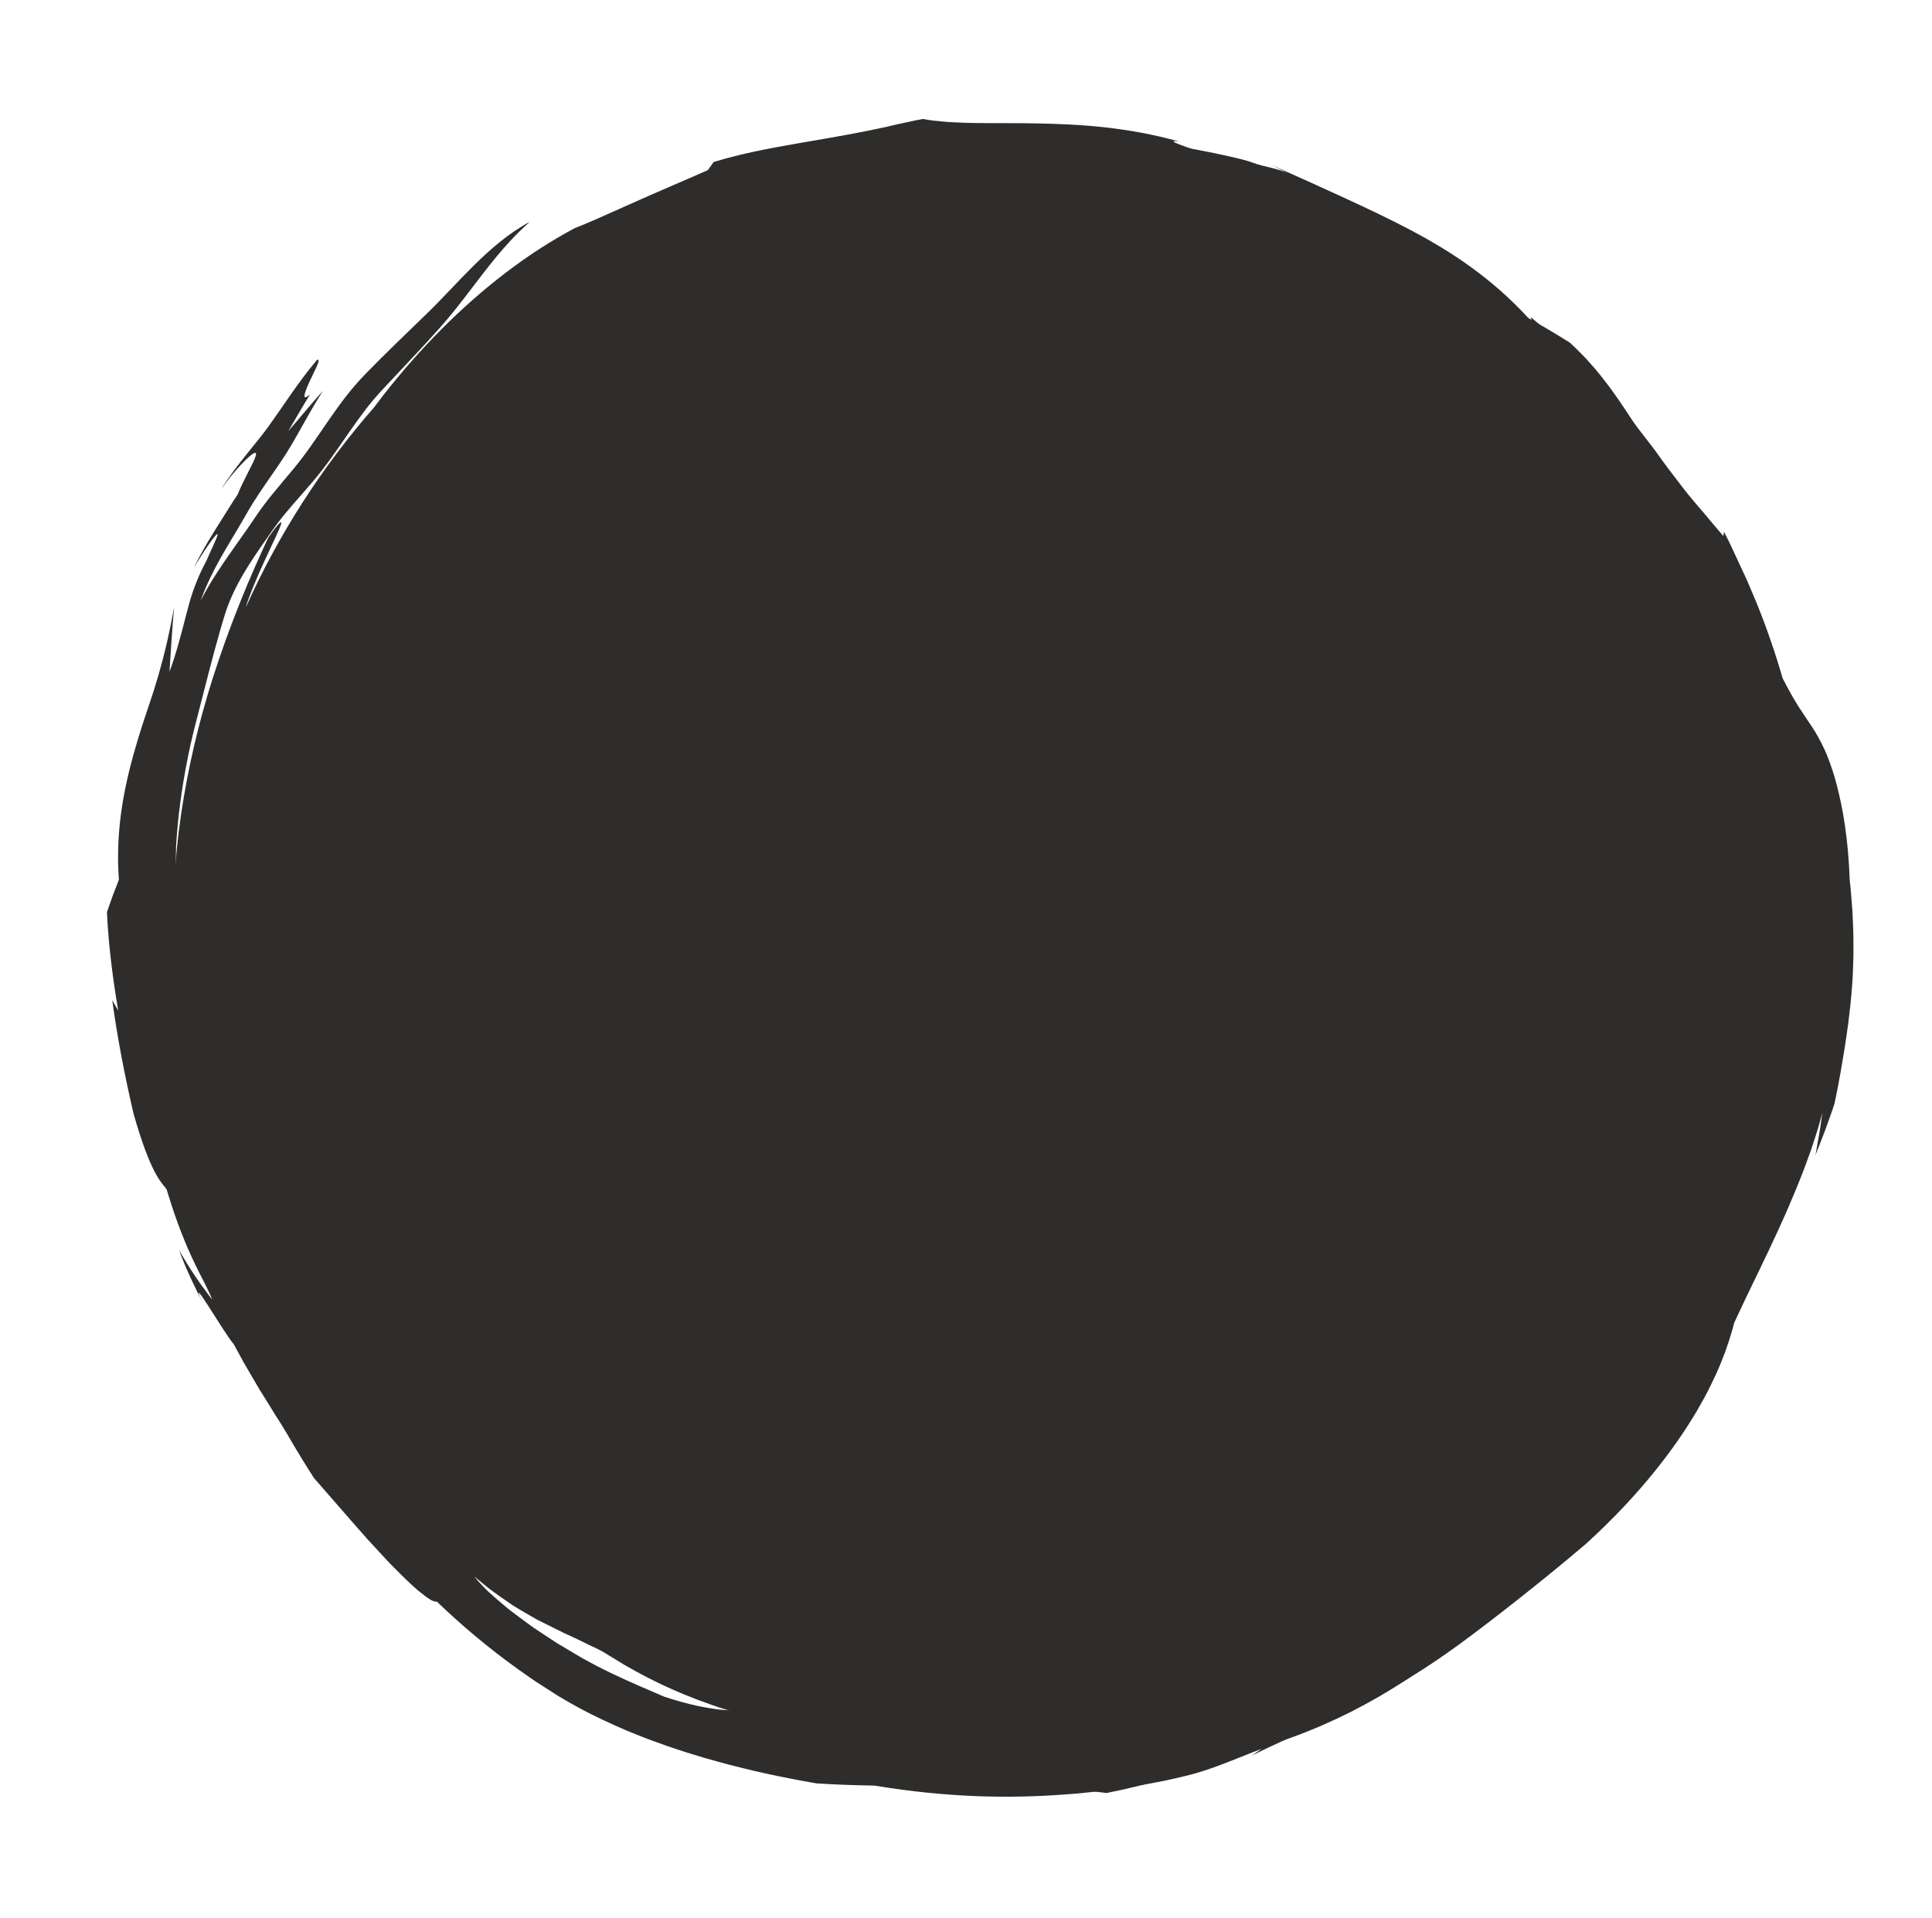 <svg width="100%" height="100%" preserveAspectRatio="none" viewBox="0 0 141 140" fill="none" xmlns="http://www.w3.org/2000/svg">
<g clip-path="url(#clip0_222_296)">
<path d="M29.393 40.463C30.976 37.751 32.605 35.379 34.064 33.319C36.543 31.01 38.809 29.116 40.984 27.351C42.07 26.468 43.145 25.633 44.214 24.812C45.281 23.99 46.356 23.198 47.45 22.409C47.725 22.213 48 22.017 48.276 21.821C48.555 21.628 48.835 21.433 49.115 21.238C49.256 21.141 49.397 21.044 49.538 20.946C49.681 20.849 49.824 20.753 49.967 20.657C50.255 20.465 50.544 20.271 50.834 20.078C52.007 19.311 53.224 18.543 54.523 17.78C54.603 17.733 54.684 17.684 54.766 17.636C54.848 17.588 54.922 17.549 55.001 17.504C55.156 17.418 55.311 17.332 55.468 17.245C55.626 17.159 55.784 17.072 55.943 16.985C56.023 16.942 56.102 16.896 56.183 16.855C56.265 16.816 56.346 16.776 56.429 16.735C56.759 16.577 57.094 16.416 57.433 16.252C57.776 16.098 58.129 15.958 58.485 15.81C59.917 15.24 61.473 14.752 63.175 14.408C65.606 13.847 67.954 13.54 70.237 13.419C72.521 13.299 74.742 13.364 76.93 13.572C77.477 13.634 78.022 13.694 78.565 13.756L78.965 13.809L79.379 13.868C79.66 13.909 79.94 13.95 80.221 13.992C81.348 14.163 82.479 14.343 83.613 14.532C84.746 14.721 85.884 14.919 87.026 15.132C87.596 15.238 88.17 15.347 88.731 15.462C88.871 15.492 89.012 15.52 89.153 15.549C89.288 15.579 89.423 15.609 89.558 15.638L89.658 15.66L89.745 15.681L89.915 15.723C89.978 15.736 89.99 15.744 90.019 15.753C90.046 15.76 90.073 15.768 90.099 15.78C90.479 15.911 90.841 16.003 91.153 16.075C91.414 16.131 91.677 16.188 91.942 16.246C92.153 16.294 92.31 16.336 92.422 16.375C92.516 16.409 92.599 16.447 92.683 16.493C93.23 16.788 93.786 17.086 94.352 17.391C94.635 17.546 94.921 17.7 95.209 17.858C95.49 18.023 95.774 18.19 96.06 18.358C97.216 18.355 99.147 19.105 101.421 20.426C103.701 21.738 106.322 23.616 108.826 25.844C109.44 26.413 110.061 26.989 110.685 27.567C111.283 28.169 111.883 28.773 112.481 29.376C113.054 30.003 113.624 30.625 114.192 31.236C114.735 31.871 115.271 32.499 115.803 33.107C115.871 33.182 115.933 33.261 115.996 33.34C116.059 33.418 116.122 33.496 116.184 33.574C116.31 33.73 116.436 33.885 116.56 34.039C116.81 34.346 117.06 34.647 117.307 34.943C117.561 35.234 117.783 35.544 118.017 35.836C118.247 36.13 118.477 36.418 118.705 36.698C118.82 36.838 118.933 36.976 119.045 37.114C119.101 37.182 119.159 37.248 119.214 37.317C119.267 37.387 119.32 37.455 119.373 37.524C119.585 37.798 119.795 38.064 120.003 38.32C120.211 38.575 120.418 38.824 120.623 39.061C120.726 39.179 120.828 39.296 120.928 39.41C121.025 39.527 121.121 39.642 121.215 39.755C121.652 40.403 122.075 41.009 122.476 41.564C122.579 41.702 122.669 41.844 122.762 41.979C122.855 42.115 122.946 42.248 123.034 42.378C123.212 42.637 123.385 42.883 123.551 43.113C123.716 43.344 123.875 43.56 124.027 43.76C124.103 43.86 124.177 43.956 124.248 44.049C124.317 44.141 124.383 44.23 124.446 44.315C124.701 44.654 124.924 44.928 125.109 45.124C125.481 45.515 125.681 45.612 125.693 45.319C125.697 45.173 125.642 44.936 125.53 44.592C125.474 44.421 125.402 44.224 125.315 43.999C125.27 43.887 125.222 43.768 125.171 43.643C125.118 43.518 125.056 43.387 124.991 43.249C125.06 43.369 125.127 43.486 125.194 43.601C125.255 43.718 125.316 43.832 125.375 43.945C125.491 44.17 125.604 44.386 125.712 44.593C125.818 44.801 125.924 44.999 126.016 45.194C126.106 45.389 126.193 45.577 126.276 45.757C126.439 46.118 126.592 46.448 126.719 46.759C126.842 47.07 126.952 47.358 127.051 47.624C127.148 47.892 127.244 48.134 127.313 48.368C127.386 48.601 127.45 48.817 127.509 49.022C127.626 49.431 127.73 49.79 127.808 50.145C127.892 50.498 127.973 50.84 128.07 51.205C128.122 51.386 128.165 51.578 128.218 51.778C128.27 51.979 128.329 52.192 128.396 52.418C128.537 52.87 128.681 53.391 128.878 54.011C128.928 54.166 128.979 54.327 129.033 54.495C129.084 54.664 129.136 54.84 129.192 55.025C129.249 55.208 129.307 55.4 129.369 55.599C129.432 55.799 129.499 56.006 129.558 56.225C129.505 56.134 129.454 56.041 129.398 55.949L128.896 55.136L128.563 54.598L128.213 54.071C128.347 54.645 128.434 55.247 128.538 55.862C128.593 56.169 128.63 56.485 128.675 56.803C128.72 57.121 128.766 57.443 128.813 57.772C128.851 58.102 128.895 58.436 128.942 58.775C128.965 58.944 128.992 59.115 129.015 59.287C129.037 59.459 129.059 59.635 129.082 59.81C129.127 60.163 129.19 60.518 129.241 60.882C129.292 61.247 129.349 61.617 129.416 61.995L129.491 62.203L129.559 62.413L129.696 62.833L129.97 63.679L130.218 64.534C130.299 64.82 130.389 65.107 130.459 65.397C130.354 67.543 130.25 69.436 130.144 71.229C130.036 73.022 129.91 74.715 129.718 76.431C129.523 78.147 129.254 79.886 128.794 81.741C128.332 83.594 127.678 85.562 126.681 87.684C127.039 87.006 127.267 86.526 127.438 86.225C127.607 85.921 127.702 85.79 127.745 85.786C127.829 85.778 127.698 86.286 127.508 86.956C127.418 87.293 127.291 87.662 127.179 88.031C127.067 88.401 126.957 88.766 126.862 89.079C126.678 89.707 126.602 90.15 126.81 90.053C126.599 90.355 126.267 90.897 125.916 91.516C125.545 92.125 125.157 92.814 124.784 93.389C124.602 93.679 124.434 93.945 124.286 94.166C124.135 94.385 124.008 94.56 123.917 94.671C123.735 94.894 123.694 94.86 123.884 94.408C122.866 96.125 121.864 97.803 120.857 99.398C120.601 99.794 120.354 100.192 120.102 100.579C119.846 100.965 119.593 101.347 119.343 101.724C119.085 102.096 118.83 102.463 118.579 102.825C118.325 103.185 118.064 103.534 117.812 103.88C116.785 105.252 115.752 106.49 114.717 107.528C114.459 107.787 114.195 108.03 113.939 108.265C113.81 108.382 113.681 108.496 113.553 108.606C113.425 108.716 113.293 108.82 113.164 108.923C112.904 109.127 112.648 109.319 112.393 109.496C112.138 109.673 111.878 109.829 111.624 109.974L111.143 110.534L110.153 111.631L109.645 112.169C107.866 113.964 106.02 115.308 104.121 116.444C102.22 117.582 100.273 118.525 98.194 119.512L97.815 120.174C97.484 120.369 97.115 120.576 96.716 120.792C96.517 120.903 96.307 121.006 96.092 121.112C95.876 121.217 95.656 121.326 95.43 121.436C95.206 121.546 94.972 121.65 94.735 121.754C94.498 121.856 94.258 121.961 94.016 122.065C93.775 122.171 93.526 122.265 93.277 122.361C93.028 122.456 92.779 122.551 92.531 122.645C92.031 122.827 91.527 122.989 91.038 123.149C90.536 123.309 90.049 123.465 89.585 123.613C88.663 123.908 87.841 124.145 87.19 124.265C86.717 124.411 86.241 124.551 85.764 124.666C85.644 124.696 85.526 124.72 85.406 124.748C85.28 124.772 85.153 124.797 85.027 124.823C84.772 124.874 84.516 124.925 84.259 124.977C83.74 125.065 83.218 125.17 82.683 125.249C82.417 125.29 82.15 125.339 81.88 125.376C81.61 125.415 81.338 125.453 81.066 125.492C80.794 125.534 80.519 125.565 80.245 125.6C79.969 125.634 79.693 125.673 79.414 125.704C78.857 125.761 78.298 125.833 77.734 125.881C77.452 125.908 77.168 125.936 76.885 125.962C76.601 125.985 76.316 126.007 76.032 126.03L75.604 126.065L75.174 126.093C74.888 126.112 74.601 126.131 74.314 126.15C72.018 126.286 69.698 126.334 67.424 126.299C65.15 126.265 62.922 126.137 60.811 125.914C60.297 125.802 59.83 125.7 59.402 125.607C58.976 125.512 58.589 125.43 58.236 125.359C57.885 125.283 57.568 125.217 57.279 125.162C56.99 125.107 56.729 125.065 56.493 125.022C56.019 124.941 55.637 124.898 55.302 124.875C54.968 124.846 54.682 124.84 54.4 124.84C53.835 124.847 53.291 124.856 52.414 124.764C51.542 124.649 50.332 124.443 48.482 123.834C47.347 123.34 45.994 122.782 44.59 122.106C44.24 121.932 43.885 121.755 43.529 121.578C43.176 121.387 42.821 121.194 42.465 121.002C42.123 120.799 41.78 120.595 41.439 120.393C41.268 120.291 41.098 120.189 40.928 120.088C40.843 120.038 40.759 119.987 40.674 119.937C40.59 119.885 40.51 119.83 40.428 119.777C40.101 119.561 39.777 119.349 39.459 119.139C39.3 119.033 39.143 118.928 38.986 118.824C38.829 118.723 38.683 118.607 38.534 118.501C38.239 118.283 37.951 118.069 37.671 117.862C37.532 117.758 37.395 117.654 37.261 117.552C37.125 117.452 37.002 117.342 36.876 117.24C36.377 116.824 35.926 116.431 35.538 116.07C35.163 115.696 34.849 115.356 34.615 115.058C34.941 115.332 35.25 115.586 35.548 115.827C35.694 115.948 35.849 116.055 35.994 116.163C36.141 116.269 36.285 116.373 36.425 116.474C36.706 116.674 36.977 116.861 37.236 117.038C37.301 117.082 37.366 117.125 37.43 117.168C37.496 117.209 37.56 117.249 37.625 117.288C37.755 117.366 37.88 117.443 38.005 117.518C38.254 117.666 38.495 117.806 38.73 117.941C38.847 118.008 38.963 118.073 39.077 118.138C39.134 118.17 39.191 118.202 39.248 118.233C39.306 118.263 39.364 118.292 39.422 118.321C39.883 118.55 40.325 118.77 40.77 118.992C40.88 119.047 40.991 119.103 41.103 119.158C41.215 119.212 41.33 119.262 41.445 119.315C41.673 119.42 41.905 119.527 42.141 119.639C42.376 119.752 42.616 119.868 42.862 119.992C42.983 120.056 43.112 120.114 43.243 120.174C43.372 120.236 43.504 120.298 43.639 120.361C44.715 120.872 45.961 121.465 47.575 122.184C47.281 122.012 47.238 121.944 47.371 121.96C47.504 121.978 47.82 122.062 48.246 122.193C49.096 122.466 50.412 122.859 51.631 123.175C52.244 123.325 52.826 123.472 53.318 123.565C53.808 123.663 54.2 123.732 54.425 123.741C54.649 123.753 54.705 123.718 54.52 123.614C54.334 123.515 53.912 123.335 53.185 123.062C51.547 122.72 49.878 122.27 48.219 121.689C46.559 121.108 44.907 120.397 43.325 119.516C42.934 119.285 42.541 119.052 42.148 118.818C41.951 118.701 41.755 118.582 41.559 118.465C41.367 118.339 41.175 118.213 40.983 118.087C40.6 117.833 40.214 117.582 39.831 117.323C39.457 117.053 39.083 116.782 38.708 116.511C38.521 116.375 38.332 116.242 38.147 116.102L37.601 115.672C37.238 115.384 36.872 115.1 36.512 114.809C36.159 114.509 35.806 114.208 35.453 113.908C35.278 113.757 35.1 113.61 34.927 113.457L34.416 112.988C34.075 112.676 33.734 112.364 33.394 112.052C33.065 111.73 32.736 111.407 32.408 111.087C32.243 110.926 32.08 110.766 31.916 110.605C31.757 110.44 31.599 110.275 31.441 110.11C31.125 109.78 30.808 109.451 30.494 109.124C29.266 107.784 28.073 106.442 26.973 105.071C26.834 104.9 26.695 104.731 26.558 104.561C26.421 104.391 26.278 104.226 26.147 104.051C25.881 103.708 25.616 103.366 25.353 103.027C25.221 102.857 25.089 102.689 24.958 102.521C24.831 102.35 24.705 102.178 24.579 102.008C24.325 101.668 24.073 101.33 23.824 100.995C23.697 100.829 23.58 100.658 23.459 100.489C23.338 100.32 23.219 100.152 23.099 99.985C22.861 99.65 22.616 99.322 22.387 98.99C22.157 98.656 21.93 98.326 21.704 97.999C21.477 97.673 21.248 97.352 21.036 97.025C21.215 97.056 21.241 96.862 21.144 96.495C21.095 96.312 21.016 96.084 20.91 95.819C20.804 95.554 20.671 95.25 20.52 94.909C20.217 94.228 19.822 93.415 19.364 92.516C19.134 92.071 18.892 91.603 18.641 91.118C18.398 90.639 18.161 90.138 17.935 89.617C17.484 88.576 17.089 87.453 16.727 86.314C16.365 85.174 16.017 84.023 15.692 82.936C15.043 80.756 14.507 78.794 14.179 77.479L14.402 77.075C14.195 75.932 14.016 74.861 13.853 73.785C13.69 72.709 13.531 71.63 13.384 70.465C13.239 69.299 13.089 68.049 12.983 66.635C12.877 65.219 12.809 63.631 12.848 61.791C12.979 59.596 13.277 57.416 13.707 55.286C13.918 54.218 14.179 53.174 14.451 52.129C14.721 51.082 14.987 50.044 15.252 49.015C15.518 47.989 15.788 46.977 16.074 45.984C16.146 45.737 16.219 45.489 16.292 45.244C16.329 45.122 16.364 44.996 16.403 44.878C16.442 44.76 16.48 44.643 16.519 44.525C16.682 44.058 16.872 43.603 17.082 43.161C17.504 42.277 18.011 41.447 18.545 40.642C18.812 40.24 19.085 39.843 19.361 39.449C19.635 39.059 19.916 38.644 20.177 38.3C20.953 37.245 21.894 36.254 22.838 35.138C23.31 34.584 23.773 33.976 24.194 33.389C24.62 32.797 25.024 32.204 25.426 31.626C25.828 31.046 26.227 30.484 26.638 29.947C26.74 29.811 26.846 29.682 26.949 29.549C27.056 29.421 27.159 29.29 27.266 29.164C27.374 29.039 27.48 28.912 27.59 28.792L27.754 28.608L27.93 28.419C28.881 27.405 29.811 26.412 30.708 25.455C31.158 24.97 31.596 24.491 32.019 24.014C32.23 23.779 32.439 23.535 32.644 23.297C32.844 23.055 33.043 22.818 33.231 22.581C33.988 21.634 34.658 20.729 35.294 19.909C35.929 19.09 36.531 18.358 37.101 17.734C37.669 17.109 38.207 16.597 38.669 16.187C37.9 16.601 37.182 17.098 36.51 17.637C35.838 18.176 35.211 18.756 34.611 19.346C33.413 20.53 32.322 21.752 31.182 22.859C30.027 23.987 28.864 25.094 27.738 26.216C27.456 26.496 27.176 26.777 26.9 27.061C26.762 27.203 26.625 27.341 26.487 27.489C26.347 27.637 26.207 27.785 26.074 27.938C25.535 28.543 25.053 29.174 24.597 29.805C23.687 31.067 22.883 32.34 22.01 33.48C21.133 34.62 20.142 35.684 19.262 36.856C19.044 37.15 18.828 37.446 18.626 37.752C18.528 37.896 18.431 38.041 18.334 38.185C18.237 38.327 18.14 38.468 18.043 38.608C17.652 39.171 17.252 39.727 16.857 40.29C16.066 41.414 15.293 42.574 14.646 43.834C14.865 43.219 15.108 42.662 15.353 42.153C15.598 41.643 15.845 41.179 16.084 40.752C16.564 39.901 17.004 39.185 17.385 38.544C17.576 38.224 17.752 37.923 17.915 37.634C18.005 37.478 18.093 37.325 18.179 37.176C18.27 37.025 18.359 36.875 18.448 36.731C18.807 36.158 19.154 35.649 19.485 35.17C20.149 34.212 20.75 33.367 21.32 32.39C21.614 31.89 21.924 31.331 22.282 30.695C22.64 30.061 23.047 29.345 23.57 28.527C22.65 29.541 21.834 30.558 21.033 31.474C21.538 30.627 22.049 29.718 22.631 28.779C22.304 29.064 22.205 29.043 22.221 28.856C22.239 28.668 22.382 28.31 22.562 27.914C22.743 27.517 22.964 27.083 23.111 26.756C23.254 26.43 23.317 26.213 23.146 26.256C22.415 27.119 21.79 27.979 21.225 28.787C20.657 29.598 20.147 30.356 19.65 31.046L19.473 31.287C19.416 31.364 19.353 31.446 19.293 31.527L19.105 31.771L18.908 32.022L18.044 33.096C17.433 33.856 16.746 34.733 16.119 35.734C16.663 34.957 17.126 34.417 17.482 34.03C17.84 33.642 18.097 33.401 18.282 33.249C18.648 32.952 18.733 33.009 18.668 33.255C18.604 33.502 18.376 33.95 18.106 34.476C17.837 34.998 17.535 35.605 17.343 36.093L17.106 36.447L16.875 36.81L16.496 37.414L15.715 38.652C15.185 39.503 14.64 40.422 14.149 41.428C14.357 41.095 14.636 40.625 14.917 40.203C15.197 39.78 15.472 39.391 15.654 39.174C15.837 38.955 15.928 38.896 15.85 39.138C15.81 39.259 15.728 39.454 15.594 39.75C15.461 40.046 15.274 40.442 15.04 40.977C14.733 41.542 14.435 42.193 14.174 42.908C14.141 42.998 14.109 43.087 14.076 43.178C14.046 43.27 14.016 43.362 13.986 43.456C13.924 43.641 13.869 43.831 13.815 44.023C13.756 44.226 13.718 44.381 13.672 44.555C13.627 44.725 13.582 44.895 13.538 45.067C13.182 46.436 12.822 47.821 12.369 49.033C12.466 47.478 12.565 45.906 12.708 44.303C12.389 46.105 12.01 47.735 11.566 49.269C11.344 50.035 11.108 50.777 10.86 51.501C10.729 51.891 10.599 52.28 10.47 52.668C10.347 53.062 10.214 53.454 10.097 53.851C9.614 55.433 9.194 57.051 8.921 58.764C8.652 60.476 8.536 62.285 8.675 64.206C8.524 64.593 8.373 64.984 8.225 65.379C8.084 65.774 7.94 66.173 7.805 66.575L7.856 67.497C7.876 67.804 7.904 68.111 7.928 68.418C7.95 68.729 7.984 69.023 8.014 69.323C8.045 69.622 8.075 69.92 8.113 70.217C8.251 71.408 8.426 72.584 8.627 73.749C8.481 73.502 8.332 73.255 8.192 73.004C8.578 75.835 9.123 78.602 9.755 81.314C10.374 83.486 10.862 84.678 11.238 85.424C11.617 86.17 11.891 86.459 12.154 86.797C12.405 87.624 12.682 88.477 12.988 89.311C13.295 90.145 13.627 90.959 13.969 91.697C14.139 92.067 14.307 92.418 14.471 92.746C14.555 92.909 14.631 93.07 14.712 93.221C14.79 93.372 14.864 93.516 14.936 93.655C15.181 94.138 15.371 94.548 15.49 94.867L14.767 93.889C14.717 93.822 14.675 93.767 14.616 93.682C14.506 93.525 14.394 93.368 14.287 93.207C13.853 92.568 13.444 91.903 13.066 91.229C13.31 91.893 13.585 92.56 13.886 93.212C13.96 93.376 14.037 93.538 14.116 93.699L14.333 94.148L14.719 94.951C14.219 93.837 14.645 94.448 15.272 95.424C15.904 96.402 16.711 97.719 17.059 98.104C17.314 98.573 17.547 99.003 17.763 99.399C17.991 99.789 18.198 100.145 18.389 100.473C18.58 100.8 18.754 101.098 18.914 101.37C19.082 101.637 19.233 101.881 19.371 102.103C19.646 102.549 19.87 102.911 20.062 103.221C20.258 103.527 20.422 103.781 20.568 104.018C21.157 104.963 21.465 105.611 22.92 107.881C23.834 108.929 24.799 110.035 25.736 111.11C25.973 111.378 26.206 111.643 26.438 111.905C26.553 112.037 26.668 112.167 26.781 112.297C26.895 112.426 27.013 112.55 27.128 112.675C27.59 113.172 28.028 113.655 28.449 114.099C29.312 114.97 30.057 115.725 30.669 116.209C31.271 116.702 31.694 116.962 31.871 116.882C33.708 118.648 35.71 120.331 37.865 121.867C38.405 122.248 38.941 122.639 39.508 122.991L40.352 123.531L40.773 123.8C40.922 123.889 41.077 123.977 41.228 124.066C42.446 124.789 43.681 125.395 44.919 125.948C45.229 126.083 45.539 126.218 45.849 126.353C46.16 126.477 46.469 126.601 46.779 126.726C47.089 126.853 47.4 126.966 47.71 127.078C48.019 127.191 48.329 127.308 48.64 127.415C49.26 127.62 49.878 127.838 50.497 128.021C50.806 128.116 51.115 128.209 51.423 128.303C51.731 128.389 52.039 128.476 52.346 128.561C54.803 129.244 57.229 129.754 59.591 130.16C61.002 130.253 62.41 130.298 63.813 130.321C66.598 130.778 69.031 131.006 71.289 131.092C73.546 131.175 75.629 131.125 77.732 130.968C77.995 130.948 78.258 130.927 78.522 130.907C78.787 130.88 79.051 130.854 79.317 130.828C79.584 130.799 79.849 130.777 80.118 130.743C80.388 130.709 80.658 130.676 80.93 130.642C81.066 130.624 81.202 130.607 81.339 130.589C81.477 130.569 81.615 130.548 81.754 130.528C82.031 130.487 82.31 130.446 82.591 130.403C82.874 130.358 83.16 130.306 83.448 130.257C83.737 130.207 84.027 130.158 84.324 130.095C84.62 130.036 84.92 129.976 85.223 129.916C85.529 129.846 85.838 129.776 86.151 129.705C86.311 129.667 86.452 129.639 86.655 129.586C86.749 129.561 86.844 129.537 86.939 129.513C87.03 129.487 87.122 129.461 87.214 129.435C87.401 129.383 87.572 129.327 87.753 129.272C87.929 129.216 88.103 129.158 88.275 129.099C88.957 128.865 89.609 128.612 90.24 128.361C90.869 128.11 91.485 127.859 92.067 127.64L91.376 128.125L92.017 127.809L92.321 127.661L92.47 127.59L92.647 127.507C93.144 127.275 93.642 127.052 94.134 126.814C94.623 126.569 95.114 126.333 95.597 126.082C96.077 125.826 96.56 125.577 97.034 125.313C99.118 124.504 100.814 123.651 102.317 122.771C102.411 122.717 102.505 122.663 102.598 122.609C102.69 122.553 102.782 122.497 102.873 122.441C103.054 122.328 103.234 122.217 103.413 122.107C103.59 121.996 103.767 121.886 103.942 121.776C104.116 121.664 104.286 121.547 104.457 121.434C104.796 121.205 105.137 120.982 105.468 120.747C105.798 120.512 106.129 120.276 106.462 120.039C107.78 119.075 109.107 118.056 110.605 116.877C112.102 115.696 113.769 114.356 115.733 112.688C117.784 110.823 119.409 109.059 120.719 107.441C122.03 105.82 123.026 104.345 123.816 103.021C124.009 102.687 124.191 102.363 124.363 102.05C124.447 101.892 124.531 101.738 124.613 101.587C124.69 101.433 124.765 101.281 124.839 101.132C124.985 100.835 125.123 100.545 125.252 100.265C125.381 99.985 125.493 99.707 125.603 99.442C125.711 99.175 125.813 98.915 125.908 98.664C125.999 98.41 126.083 98.162 126.162 97.921C126.241 97.68 126.313 97.445 126.382 97.216C126.452 96.988 126.507 96.759 126.565 96.539C126.701 96.238 126.844 95.935 126.992 95.631C127.134 95.323 127.279 95.012 127.43 94.7C127.506 94.544 127.583 94.387 127.66 94.23C127.737 94.074 127.81 93.913 127.886 93.754C128.038 93.435 128.194 93.115 128.353 92.794C128.507 92.471 128.662 92.145 128.817 91.819C128.896 91.656 128.976 91.494 129.055 91.33C129.131 91.165 129.207 91 129.284 90.835C129.438 90.505 129.593 90.175 129.748 89.846C129.897 89.513 130.046 89.18 130.195 88.849C130.269 88.683 130.346 88.518 130.418 88.352C130.489 88.185 130.559 88.018 130.63 87.853C130.771 87.52 130.916 87.191 131.052 86.861C131.185 86.529 131.316 86.2 131.447 85.874C131.511 85.711 131.579 85.548 131.639 85.385C131.699 85.222 131.758 85.06 131.818 84.899C131.936 84.575 132.052 84.256 132.166 83.941C132.271 83.623 132.374 83.309 132.475 83.001C132.683 82.386 132.843 81.782 133.001 81.207L132.889 81.981C132.85 82.239 132.816 82.498 132.769 82.754L132.634 83.527C132.587 83.784 132.549 84.043 132.494 84.299C132.56 84.146 132.621 83.991 132.681 83.835L132.863 83.369C132.983 83.057 133.111 82.748 133.224 82.432L133.563 81.487C133.619 81.329 133.678 81.171 133.731 81.012L133.888 80.533C134.249 78.836 134.453 77.525 134.643 76.389C134.726 75.818 134.802 75.29 134.877 74.776C134.942 74.26 134.998 73.756 135.058 73.235C135.111 72.715 135.149 72.175 135.194 71.59C135.215 71.298 135.222 70.993 135.236 70.673C135.246 70.353 135.264 70.017 135.266 69.663C135.266 68.954 135.274 68.168 135.227 67.277C135.218 67.055 135.207 66.825 135.197 66.589C135.184 66.353 135.162 66.11 135.144 65.859C135.105 65.359 135.068 64.828 134.997 64.266C134.886 61.169 134.485 58.979 134.073 57.385C133.876 56.584 133.645 55.935 133.439 55.382C133.386 55.245 133.336 55.113 133.282 54.987C133.227 54.862 133.173 54.742 133.12 54.628C133.012 54.399 132.907 54.19 132.803 53.995C132.7 53.799 132.599 53.619 132.497 53.447C132.392 53.278 132.287 53.117 132.183 52.96C131.975 52.646 131.77 52.349 131.562 52.025C131.119 51.387 130.683 50.641 130.097 49.499C129.566 47.659 128.939 45.837 128.217 44.047L127.653 42.713L127.51 42.38C127.461 42.27 127.41 42.163 127.36 42.053L126.452 40.099C126.349 39.882 126.254 39.66 126.143 39.448L125.815 38.805L125.775 39.125C125.213 38.472 124.745 37.919 124.338 37.424C124.238 37.3 124.133 37.184 124.033 37.07C123.934 36.955 123.839 36.844 123.745 36.735C123.558 36.517 123.384 36.307 123.217 36.102C123.051 35.897 122.892 35.694 122.736 35.491C122.579 35.29 122.435 35.08 122.27 34.878C121.948 34.469 121.624 34.034 121.264 33.536C121.084 33.287 120.893 33.023 120.689 32.739C120.475 32.462 120.246 32.165 119.998 31.845C119.749 31.523 119.483 31.177 119.193 30.803C119.052 30.612 118.891 30.426 118.725 30.23C118.56 30.034 118.387 29.831 118.208 29.619C116.786 27.918 114.796 25.758 111.73 23.148L111.884 24.087C111.659 23.834 111.439 23.595 111.222 23.366C111.115 23.25 111.003 23.143 110.892 23.039C110.781 22.935 110.67 22.834 110.562 22.733C110.125 22.333 109.701 21.969 109.281 21.628C109.073 21.454 108.856 21.301 108.641 21.149C108.426 20.997 108.211 20.849 107.995 20.704C107.563 20.415 107.132 20.128 106.681 19.853C106.223 19.589 105.754 19.319 105.262 19.036C105.018 18.894 104.767 18.748 104.508 18.599C104.25 18.45 103.976 18.309 103.699 18.155C103.143 17.851 102.557 17.517 101.925 17.151C101.284 16.802 100.598 16.417 99.859 15.984C99.581 15.825 99.248 15.635 98.87 15.418C98.492 15.199 98.071 14.949 97.613 14.674C97.383 14.539 97.148 14.389 96.898 14.247C96.647 14.105 96.389 13.958 96.124 13.807C95.59 13.504 95.029 13.185 94.445 12.853C94.186 12.715 93.913 12.596 93.628 12.496C93.348 12.398 93.07 12.322 92.806 12.255C92.274 12.124 91.805 12.022 91.418 11.869C91.291 11.82 91.16 11.783 91.031 11.741C90.901 11.702 90.792 11.675 90.673 11.643C90.554 11.611 90.443 11.585 90.332 11.558L89.996 11.477C89.55 11.375 89.105 11.277 88.662 11.185C87.775 11.002 86.893 10.835 86.031 10.693C84.309 10.407 82.669 10.212 81.254 10.165C80.517 10.007 79.811 9.861 79.098 9.741C78.745 9.688 78.397 9.635 78.054 9.584C77.711 9.534 77.373 9.484 77.036 9.455C76.701 9.423 76.37 9.391 76.043 9.359C75.88 9.346 75.718 9.327 75.556 9.32C75.394 9.312 75.233 9.304 75.073 9.296C74.754 9.282 74.439 9.27 74.127 9.257C74.049 9.254 73.972 9.251 73.895 9.249C73.818 9.249 73.74 9.249 73.663 9.249C73.509 9.249 73.356 9.251 73.204 9.251C70.766 9.262 68.558 9.539 66.457 9.98C64.354 10.424 62.356 11.03 60.313 11.783C58.27 12.538 56.181 13.439 53.893 14.567C52.471 15.159 51.207 15.836 50.082 16.478C49.522 16.802 48.993 17.117 48.504 17.426C48.259 17.58 48.022 17.73 47.792 17.874C47.565 18.02 47.346 18.162 47.134 18.299C45.442 19.39 44.284 20.146 43.513 20.039C43.821 19.833 44.136 19.638 44.448 19.437C43.62 19.557 42.796 19.698 41.962 19.842L42.129 20.595C40.501 21.51 38.641 22.829 36.867 24.158C36.756 24.241 36.645 24.323 36.534 24.405C36.424 24.489 36.315 24.572 36.206 24.656C35.986 24.821 35.768 24.985 35.553 25.147C35.123 25.474 34.702 25.794 34.289 26.095C33.882 26.404 33.477 26.689 33.091 26.956C32.708 27.227 32.33 27.468 31.97 27.681C30.182 30.048 28.596 32.524 27.245 35.085C27.819 34.199 28.508 33.324 29.247 32.454C30 31.595 30.801 30.739 31.647 29.925L31.336 29.959C31.528 29.755 31.75 29.509 32.005 29.244C32.263 28.979 32.546 28.687 32.848 28.377C33.159 28.074 33.488 27.753 33.828 27.422C34.178 27.1 34.534 26.765 34.903 26.438C36.375 25.13 37.984 23.916 39.106 23.258C38.718 23.604 38.326 23.942 37.943 24.291L37.087 25.08L36.808 25.349C37.162 25.079 37.449 24.89 37.665 24.749C37.883 24.61 38.034 24.525 38.132 24.483C38.329 24.401 38.312 24.492 38.185 24.669C38.057 24.845 37.817 25.108 37.566 25.37C37.316 25.632 37.059 25.9 36.888 26.08C36.711 26.213 36.54 26.338 36.38 26.465C36.221 26.592 36.069 26.714 35.921 26.831C35.629 27.066 35.361 27.283 35.123 27.493C34.885 27.701 34.667 27.894 34.47 28.072C34.274 28.254 34.101 28.424 33.941 28.582C33.782 28.74 33.639 28.886 33.508 29.024C33.38 29.163 33.266 29.296 33.159 29.421C32.947 29.671 32.771 29.892 32.61 30.109C32.3 30.552 32.021 30.95 31.625 31.517C31.525 31.657 31.417 31.805 31.297 31.966C31.237 32.045 31.174 32.128 31.108 32.215C31.044 32.302 30.976 32.394 30.906 32.489C30.623 32.868 30.279 33.301 29.875 33.832C29.667 34.049 29.415 34.318 29.172 34.598C28.927 34.876 28.675 35.151 28.467 35.38C28.053 35.842 27.778 36.089 27.947 35.685C27.835 35.849 27.71 36.027 27.573 36.217C27.439 36.41 27.295 36.617 27.143 36.835C26.991 37.053 26.823 37.277 26.66 37.518C26.496 37.757 26.325 38.004 26.149 38.258C25.971 38.509 25.799 38.775 25.622 39.041C25.446 39.309 25.262 39.575 25.088 39.85C24.742 40.401 24.387 40.95 24.071 41.497C22.778 43.671 21.863 45.646 22.123 45.927C21.968 46.157 21.895 46.236 21.753 46.444C22.156 46.344 22.628 46.107 23.154 45.757C23.415 45.58 23.699 45.38 23.994 45.155C24.291 44.93 24.594 44.677 24.918 44.409C25.243 44.141 25.579 43.852 25.925 43.544C26.276 43.239 26.64 42.92 27.011 42.582C27.386 42.25 27.776 41.906 28.168 41.548C28.564 41.198 28.975 40.837 29.397 40.465L29.393 40.463Z" fill="#2E2D2C"/>
<path fill-rule="evenodd" clip-rule="evenodd" d="M89.471 128.202C87.025 129.278 84.048 130.218 80.738 130.866L80.736 130.861C78.364 130.597 76.295 130.14 74.705 129.593C74.308 129.453 73.94 129.308 73.604 129.162C73.436 129.089 73.276 129.016 73.124 128.942C72.972 128.867 72.829 128.787 72.694 128.71C72.154 128.398 71.751 128.083 71.501 127.767C71.608 127.781 71.686 127.795 71.764 127.809C71.859 127.826 71.952 127.843 72.095 127.86C72.199 127.565 73.535 127.475 75.287 127.357C75.711 127.328 76.159 127.298 76.619 127.263C76.915 127.241 77.216 127.219 77.519 127.196C77.728 127.176 77.937 127.157 78.146 127.137L78.432 127.111C78.961 127.067 79.484 127.003 79.99 126.942C80.068 126.932 80.145 126.923 80.222 126.914C80.511 126.881 80.791 126.838 81.061 126.796C81.201 126.774 81.338 126.752 81.472 126.731C81.597 126.711 81.72 126.692 81.84 126.673C82.335 126.589 82.774 126.491 83.137 126.407C82.764 126.586 83.114 126.599 83.701 126.54C84.285 126.472 85.11 126.345 85.676 126.246C85.983 126.16 86.264 126.081 86.52 126.003C86.776 125.919 87.007 125.841 87.221 125.766C87.434 125.692 87.627 125.62 87.805 125.553C87.956 125.495 88.093 125.435 88.222 125.378C88.246 125.368 88.27 125.358 88.293 125.347C88.593 125.215 88.845 125.095 89.079 124.981C89.21 124.918 89.333 124.854 89.457 124.79C89.556 124.738 89.656 124.687 89.758 124.636C89.986 124.522 90.227 124.408 90.509 124.288C90.789 124.163 91.11 124.027 91.503 123.879C92.04 123.674 92.708 123.434 93.576 123.12C93.974 122.977 94.414 122.818 94.903 122.641C95.104 122.523 95.403 122.346 95.69 122.165C95.979 121.988 96.247 121.79 96.399 121.656C96.551 121.519 96.581 121.437 96.384 121.464C96.188 121.491 95.766 121.636 95 121.917L95.626 121.579C95.772 121.498 95.916 121.415 96.061 121.332C96.122 121.297 96.183 121.262 96.244 121.228L96.859 120.876C96.915 120.844 96.97 120.811 97.025 120.778C94.437 122.028 91.742 123.093 88.959 123.958C88.983 123.969 89.007 123.981 89.032 123.993C88.537 124.127 88.042 124.254 87.549 124.376C86.142 124.774 84.713 125.121 83.264 125.415C83.181 125.437 83.098 125.459 83.015 125.481C83.046 125.47 83.077 125.459 83.108 125.447C79.356 126.198 75.475 126.592 71.502 126.592H71.501C70.678 126.592 69.858 126.575 69.042 126.541C68.407 126.601 67.71 126.65 66.958 126.677C65.047 126.749 62.788 126.683 60.363 126.38C60.312 126.374 60.26 126.367 60.208 126.361C59.956 126.329 59.702 126.297 59.446 126.26C59.317 126.239 59.187 126.219 59.057 126.198C58.878 126.169 58.698 126.14 58.517 126.111L58.509 126.109C58.355 126.084 58.202 126.059 58.048 126.033C57.891 126.003 57.735 125.972 57.578 125.941C57.421 125.91 57.263 125.878 57.105 125.846C56.947 125.814 56.789 125.783 56.63 125.751C56.315 125.676 55.998 125.602 55.679 125.528L55.665 125.524C55.51 125.487 55.356 125.45 55.201 125.412C55.12 125.39 55.038 125.369 54.957 125.347C54.879 125.326 54.801 125.305 54.724 125.284C54.584 125.245 54.445 125.207 54.305 125.168C54.126 125.119 53.947 125.069 53.767 125.019C53.451 124.92 53.134 124.821 52.816 124.722L52.34 124.57L51.868 124.404C51.554 124.292 51.239 124.181 50.927 124.064C50.772 124.002 50.617 123.941 50.462 123.879C50.307 123.817 50.152 123.756 49.997 123.694C49.955 123.676 49.912 123.659 49.869 123.642C49.757 123.597 49.646 123.552 49.536 123.503L49.08 123.302C47.863 122.773 46.695 122.161 45.585 121.518C42.6 119.716 39.442 117.71 36.326 115.371C33.209 113.038 30.146 110.356 27.39 107.337C26.179 106.129 25.187 105.02 24.346 103.989C24.006 103.586 23.701 103.187 23.407 102.803C23.33 102.702 23.254 102.602 23.178 102.503C23.049 102.333 22.927 102.162 22.807 101.994C22.759 101.927 22.711 101.86 22.663 101.793C22.613 101.722 22.563 101.652 22.513 101.582C22.399 101.423 22.287 101.266 22.181 101.106C20.951 99.287 20.034 97.641 19.092 95.703L19.216 95.276C18.604 94.191 17.721 92.539 16.877 90.621C16.027 88.706 15.221 86.528 14.634 84.475C14.04 82.422 13.667 80.501 13.531 79.142C13.453 78.464 13.451 77.922 13.488 77.576C13.506 77.422 13.535 77.306 13.575 77.232C13.409 76.176 13.272 75.111 13.164 74.037C13.101 73.635 13.044 73.229 12.993 72.818C12.808 71.305 12.694 69.733 12.655 68.122C12.601 64.903 12.839 61.531 13.414 58.182C13.979 54.831 14.834 51.499 15.913 48.318C16.448 46.726 17.032 45.169 17.645 43.655C18.256 42.139 18.912 40.675 19.568 39.255C19.979 38.656 20.251 38.327 20.396 38.192C20.54 38.056 20.561 38.117 20.496 38.314C20.441 38.481 20.322 38.743 20.173 39.073C20.145 39.134 20.116 39.199 20.086 39.265C20.013 39.424 19.932 39.594 19.846 39.774C19.708 40.065 19.559 40.38 19.412 40.706C19.37 40.799 19.327 40.892 19.283 40.986C19.203 41.158 19.123 41.331 19.047 41.504C18.982 41.654 18.917 41.803 18.853 41.95C18.803 42.067 18.753 42.183 18.704 42.297C18.648 42.425 18.594 42.551 18.542 42.674C18.502 42.769 18.465 42.864 18.429 42.956C18.418 42.982 18.408 43.009 18.397 43.035C18.305 43.268 18.223 43.484 18.152 43.675C18.047 43.951 17.974 44.178 17.938 44.329C20.323 39.005 23.482 34.102 27.273 29.763C27.518 29.436 27.768 29.109 28.023 28.783C29.303 27.151 30.708 25.547 32.209 24.039C33.709 22.532 35.307 21.122 36.951 19.872C38.593 18.62 40.285 17.533 41.95 16.648C42.784 16.33 43.902 15.829 45.123 15.282C45.631 15.055 46.157 14.819 46.687 14.585C46.966 14.458 47.248 14.336 47.529 14.214C47.701 14.14 47.872 14.066 48.041 13.991C48.306 13.871 48.572 13.757 48.833 13.646C49.011 13.57 49.186 13.495 49.358 13.42C49.613 13.305 49.864 13.199 50.108 13.095C50.27 13.026 50.429 12.958 50.584 12.891C50.719 12.83 50.851 12.772 50.98 12.714C51.035 12.69 51.089 12.666 51.142 12.643C51.322 12.566 51.494 12.491 51.658 12.418L52.085 11.822C54.17 11.193 56.171 10.82 58.206 10.467C58.503 10.415 58.801 10.364 59.101 10.313C60.853 10.012 62.651 9.703 64.624 9.275L65.3 9.113C65.452 9.077 65.605 9.044 65.759 9.012C65.832 8.996 65.906 8.981 65.979 8.965C66.103 8.939 66.226 8.912 66.349 8.886C66.68 8.814 67.012 8.743 67.346 8.684C67.892 8.788 68.474 8.844 69.091 8.896C69.399 8.92 69.716 8.933 70.042 8.944C70.367 8.961 70.701 8.97 71.043 8.975C71.126 8.975 71.21 8.976 71.295 8.977C71.383 8.977 71.472 8.978 71.561 8.978L72.092 8.987H73.189C73.562 8.99 73.942 8.991 74.33 8.99C74.502 8.988 74.674 8.991 74.847 8.995C74.871 8.995 74.894 8.995 74.917 8.996L75.514 9.004C77.119 9.03 78.833 9.097 80.607 9.29C82.381 9.488 84.214 9.811 86.035 10.325C85.572 10.271 85.552 10.319 85.799 10.431C85.923 10.488 86.113 10.559 86.348 10.643C86.583 10.73 86.861 10.832 87.164 10.941C87.77 11.15 88.462 11.421 89.079 11.664C89.693 11.922 90.231 12.164 90.525 12.34C90.423 12.141 90.839 12.173 91.443 12.296C91.594 12.327 91.757 12.364 91.926 12.403C92.072 12.44 92.222 12.482 92.374 12.524L92.442 12.543C92.515 12.563 92.589 12.584 92.662 12.604C92.939 12.683 93.214 12.76 93.464 12.834C94.091 13.027 94.571 13.16 94.571 13.077C94.571 13.035 94.451 12.939 94.167 12.767C94.025 12.682 93.842 12.578 93.614 12.452C93.388 12.331 93.116 12.196 92.795 12.037L92.775 12.028C94.831 12.945 96.628 13.756 98.292 14.524C99.955 15.293 101.485 16.019 102.966 16.801C103.335 17 103.702 17.2 104.069 17.4C104.431 17.61 104.792 17.822 105.154 18.037C105.872 18.478 106.59 18.94 107.3 19.456C108.723 20.482 110.144 21.692 111.555 23.225C112.574 23.782 113.573 24.385 114.571 25.008C114.854 25.264 115.119 25.528 115.378 25.788L115.415 25.826C115.531 25.944 115.646 26.061 115.757 26.18C115.878 26.314 115.997 26.446 116.113 26.579C116.148 26.619 116.183 26.659 116.218 26.699C116.414 26.924 116.607 27.145 116.786 27.372C116.999 27.639 117.203 27.904 117.401 28.166C117.554 28.362 117.695 28.564 117.834 28.763C117.879 28.827 117.924 28.89 117.968 28.953C118.025 29.035 118.082 29.117 118.139 29.198C118.262 29.374 118.385 29.549 118.501 29.726C118.564 29.822 118.627 29.918 118.69 30.013C118.794 30.172 118.898 30.329 119.001 30.485C119.083 30.608 119.164 30.732 119.245 30.854C119.324 30.977 119.403 31.1 119.482 31.222C119.43 31.186 119.378 31.15 119.326 31.114C119.209 31.032 119.092 30.951 118.972 30.872L118.456 30.532C118.411 30.502 118.366 30.472 118.321 30.443C118.023 30.246 117.727 30.051 117.422 29.865C118.604 31.133 119.323 32.056 119.828 32.804C119.955 32.991 120.069 33.167 120.175 33.335C120.226 33.419 120.277 33.501 120.326 33.581C120.347 33.617 120.367 33.652 120.387 33.688C120.413 33.733 120.438 33.777 120.463 33.821C120.638 34.136 120.792 34.432 120.949 34.737C121.018 34.874 121.087 35.015 121.158 35.16C121.246 35.339 121.337 35.526 121.438 35.723C121.506 35.853 121.576 35.99 121.65 36.135C121.777 36.384 121.916 36.654 122.075 36.952C122.177 37.136 122.283 37.334 122.397 37.545C122.57 37.869 122.761 38.224 122.981 38.614C123.018 38.681 123.054 38.749 123.092 38.819C123.237 39.087 123.391 39.373 123.56 39.676C123.668 39.866 123.775 40.068 123.885 40.277C123.941 40.38 123.997 40.486 124.055 40.593C124.114 40.703 124.174 40.815 124.235 40.928C124.01 40.408 123.855 39.985 123.742 39.665C123.63 39.346 123.578 39.119 123.578 38.979C123.579 38.699 123.79 38.768 124.163 39.13C124.256 39.221 124.359 39.33 124.472 39.456C124.583 39.583 124.699 39.73 124.825 39.893C125.076 40.219 125.368 40.608 125.662 41.069C125.811 41.299 125.966 41.544 126.127 41.803C126.257 42.013 126.384 42.236 126.515 42.468C126.545 42.521 126.576 42.575 126.606 42.628C126.939 43.205 127.258 43.847 127.596 44.531C128.195 45.509 128.8 46.679 129.331 48.005C129.398 48.17 129.466 48.338 129.534 48.507C129.591 48.655 129.646 48.806 129.702 48.959L129.725 49.024C129.75 49.093 129.775 49.162 129.8 49.231C129.902 49.513 130.005 49.799 130.1 50.091C130.217 50.456 130.333 50.827 130.449 51.204C130.532 51.476 130.607 51.754 130.682 52.033C130.711 52.14 130.74 52.247 130.77 52.354C131.181 53.91 131.524 55.551 131.782 57.216C132.037 58.881 132.214 60.569 132.328 62.217C132.353 62.629 132.378 63.039 132.402 63.445C132.414 63.738 132.425 64.031 132.436 64.321L132.449 64.653C132.464 64.926 132.468 65.197 132.472 65.466C132.474 65.59 132.476 65.714 132.479 65.838C132.48 65.902 132.481 65.966 132.483 66.029C132.49 66.354 132.497 66.674 132.494 66.992C132.495 67.371 132.497 67.744 132.499 68.111C132.495 68.442 132.491 68.769 132.488 69.089L132.487 69.19C132.486 69.366 132.485 69.541 132.485 69.713C132.483 69.819 132.481 69.923 132.478 70.026L132.474 70.226C132.468 70.564 132.464 70.893 132.463 71.214C132.462 71.269 132.461 71.324 132.46 71.379C132.454 71.642 132.449 71.898 132.447 72.149C132.445 72.295 132.446 72.44 132.447 72.582C132.448 72.733 132.448 72.881 132.446 73.027C132.439 73.591 132.458 74.117 132.477 74.595C132.494 75.072 132.532 75.505 132.593 75.885C132.647 76.266 132.72 76.593 132.823 76.863C132.803 76.976 132.783 77.089 132.763 77.201C132.748 77.279 132.734 77.357 132.72 77.435C132.7 77.551 132.676 77.666 132.652 77.781C132.637 77.854 132.622 77.927 132.607 78C132.531 78.375 132.456 78.746 132.381 79.116C132.333 79.33 132.286 79.544 132.239 79.756C132.124 80.273 132.012 80.784 131.884 81.286C131.758 81.829 131.617 82.363 131.477 82.892C131.434 83.058 131.39 83.223 131.347 83.388C131.293 83.59 131.235 83.79 131.178 83.99C131.137 84.132 131.097 84.273 131.057 84.414C131.009 84.585 130.961 84.754 130.913 84.924C130.883 85.027 130.851 85.13 130.82 85.232C130.799 85.297 130.779 85.362 130.76 85.428C130.712 85.584 130.664 85.74 130.617 85.896C130.563 86.074 130.508 86.252 130.454 86.429C130.4 86.594 130.346 86.758 130.293 86.922C130.238 87.087 130.184 87.252 130.13 87.417L130.098 87.512C130.055 87.644 130.011 87.776 129.968 87.909L129.797 88.395C129.734 88.574 129.671 88.752 129.609 88.93C129.557 89.076 129.506 89.221 129.455 89.366C129.378 89.569 129.302 89.773 129.226 89.977C129.063 90.413 128.901 90.849 128.724 91.279C128.677 91.395 128.631 91.513 128.584 91.63C128.505 91.829 128.426 92.029 128.343 92.227C128.277 92.382 128.211 92.538 128.145 92.694C128.077 92.852 128.01 93.01 127.943 93.168C127.845 93.405 127.739 93.638 127.634 93.871C127.598 93.949 127.563 94.027 127.528 94.105C127.475 94.221 127.422 94.338 127.37 94.455C127.282 94.65 127.194 94.846 127.101 95.039C127.028 95.191 126.956 95.342 126.883 95.494C126.807 95.652 126.731 95.811 126.655 95.969C126.581 96.125 126.504 96.279 126.425 96.433C126.394 96.494 126.363 96.556 126.331 96.617C126.284 96.71 126.237 96.803 126.19 96.896C125.947 97.383 125.687 97.865 125.425 98.35C125.353 98.482 125.281 98.615 125.209 98.749C125.096 98.952 124.98 99.154 124.864 99.358C124.804 99.462 124.744 99.567 124.684 99.672C124.629 99.769 124.573 99.865 124.517 99.963C124.484 100.02 124.451 100.078 124.418 100.136C124.325 100.289 124.233 100.442 124.14 100.596C123.404 101.832 122.594 103.06 121.719 104.298C120.846 105.538 119.887 106.774 118.841 108.012C117.615 109.365 116.443 110.603 115.312 111.76C114.175 112.912 113.081 113.984 112.012 115.001C110.939 116.013 109.886 116.964 108.836 117.877C108.57 118.102 108.307 118.324 108.044 118.547C107.912 118.659 107.781 118.77 107.649 118.881C107.568 118.947 107.486 119.013 107.405 119.079C107.353 119.121 107.301 119.162 107.249 119.204C107 119.405 106.752 119.606 106.503 119.806L106.451 119.848C106.181 120.056 105.911 120.264 105.642 120.472L105.235 120.781L104.822 121.082C104.75 121.134 104.678 121.187 104.606 121.24C104.402 121.387 104.199 121.535 103.992 121.681C103.867 121.767 103.742 121.853 103.617 121.939C103.176 122.241 102.734 122.544 102.275 122.83C101.109 123.584 99.877 124.283 98.569 124.951C95.947 126.269 92.98 127.422 89.471 128.202ZM102.095 118.014C102.384 117.983 102.718 117.858 103.101 117.662C103.376 117.521 103.668 117.33 103.99 117.115L104.036 117.083C104.182 116.984 104.334 116.88 104.489 116.766C104.658 116.638 104.835 116.504 105.019 116.366C105.202 116.226 105.392 116.08 105.589 115.929C105.782 115.775 105.983 115.614 106.189 115.449C106.423 115.267 106.662 115.074 106.908 114.875C107.1 114.719 107.298 114.559 107.501 114.397C107.643 114.287 107.784 114.173 107.927 114.057C108.021 113.981 108.115 113.904 108.211 113.828C108.355 113.712 108.502 113.597 108.652 113.48C108.754 113.401 108.857 113.32 108.96 113.239C109.337 112.937 109.734 112.635 110.143 112.323C110.285 112.216 110.427 112.108 110.571 111.998C112.318 110.483 113.72 108.956 114.927 107.415C111.185 111.524 106.865 115.1 102.095 118.014Z" fill="#2E2D2C"/>
</g>
</svg>
